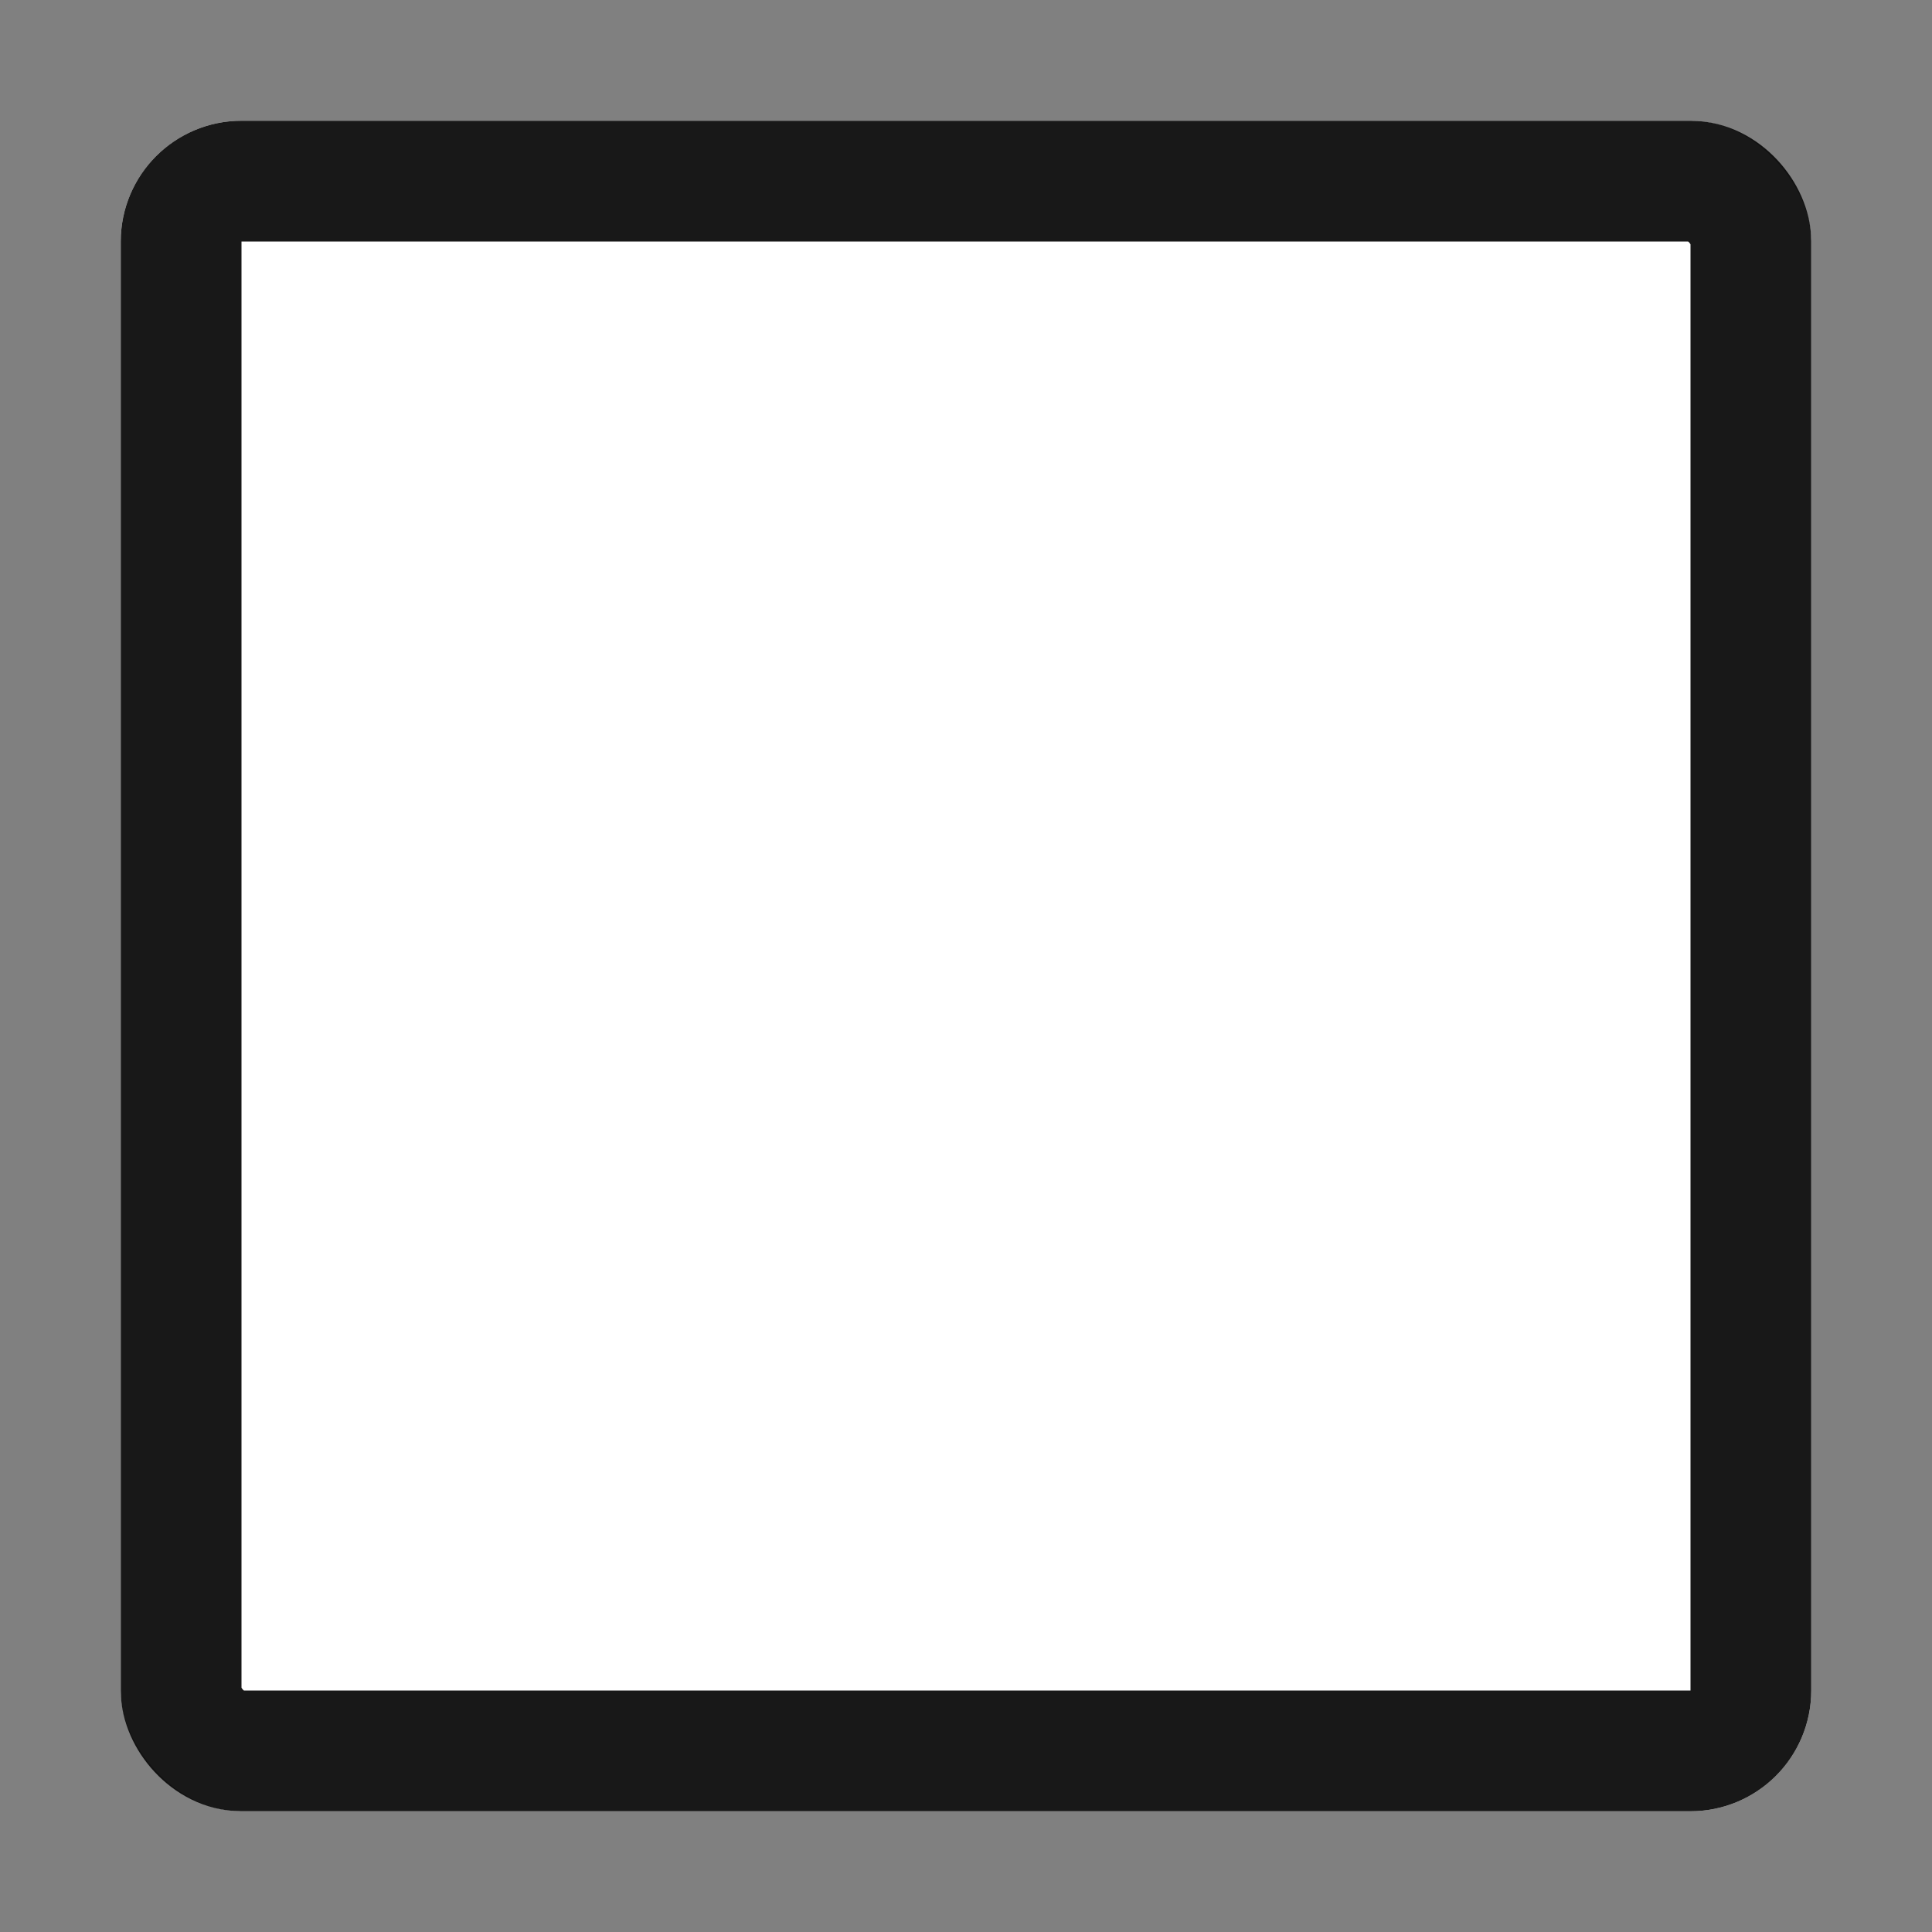 <svg fill="none" viewBox="0 0 16 16" xmlns="http://www.w3.org/2000/svg">
  <rect x="0" y="0" width="16" height="16" fill="#808080" stroke="none"/>
  <rect width="14" height="14" x="1" y="1" fill="#fff" rx="1"/>
  <rect width="13" height="13" x="1.5" y="1.5" stroke="#0A0A0A" stroke-opacity=".94" rx=".5"/>
</svg>
